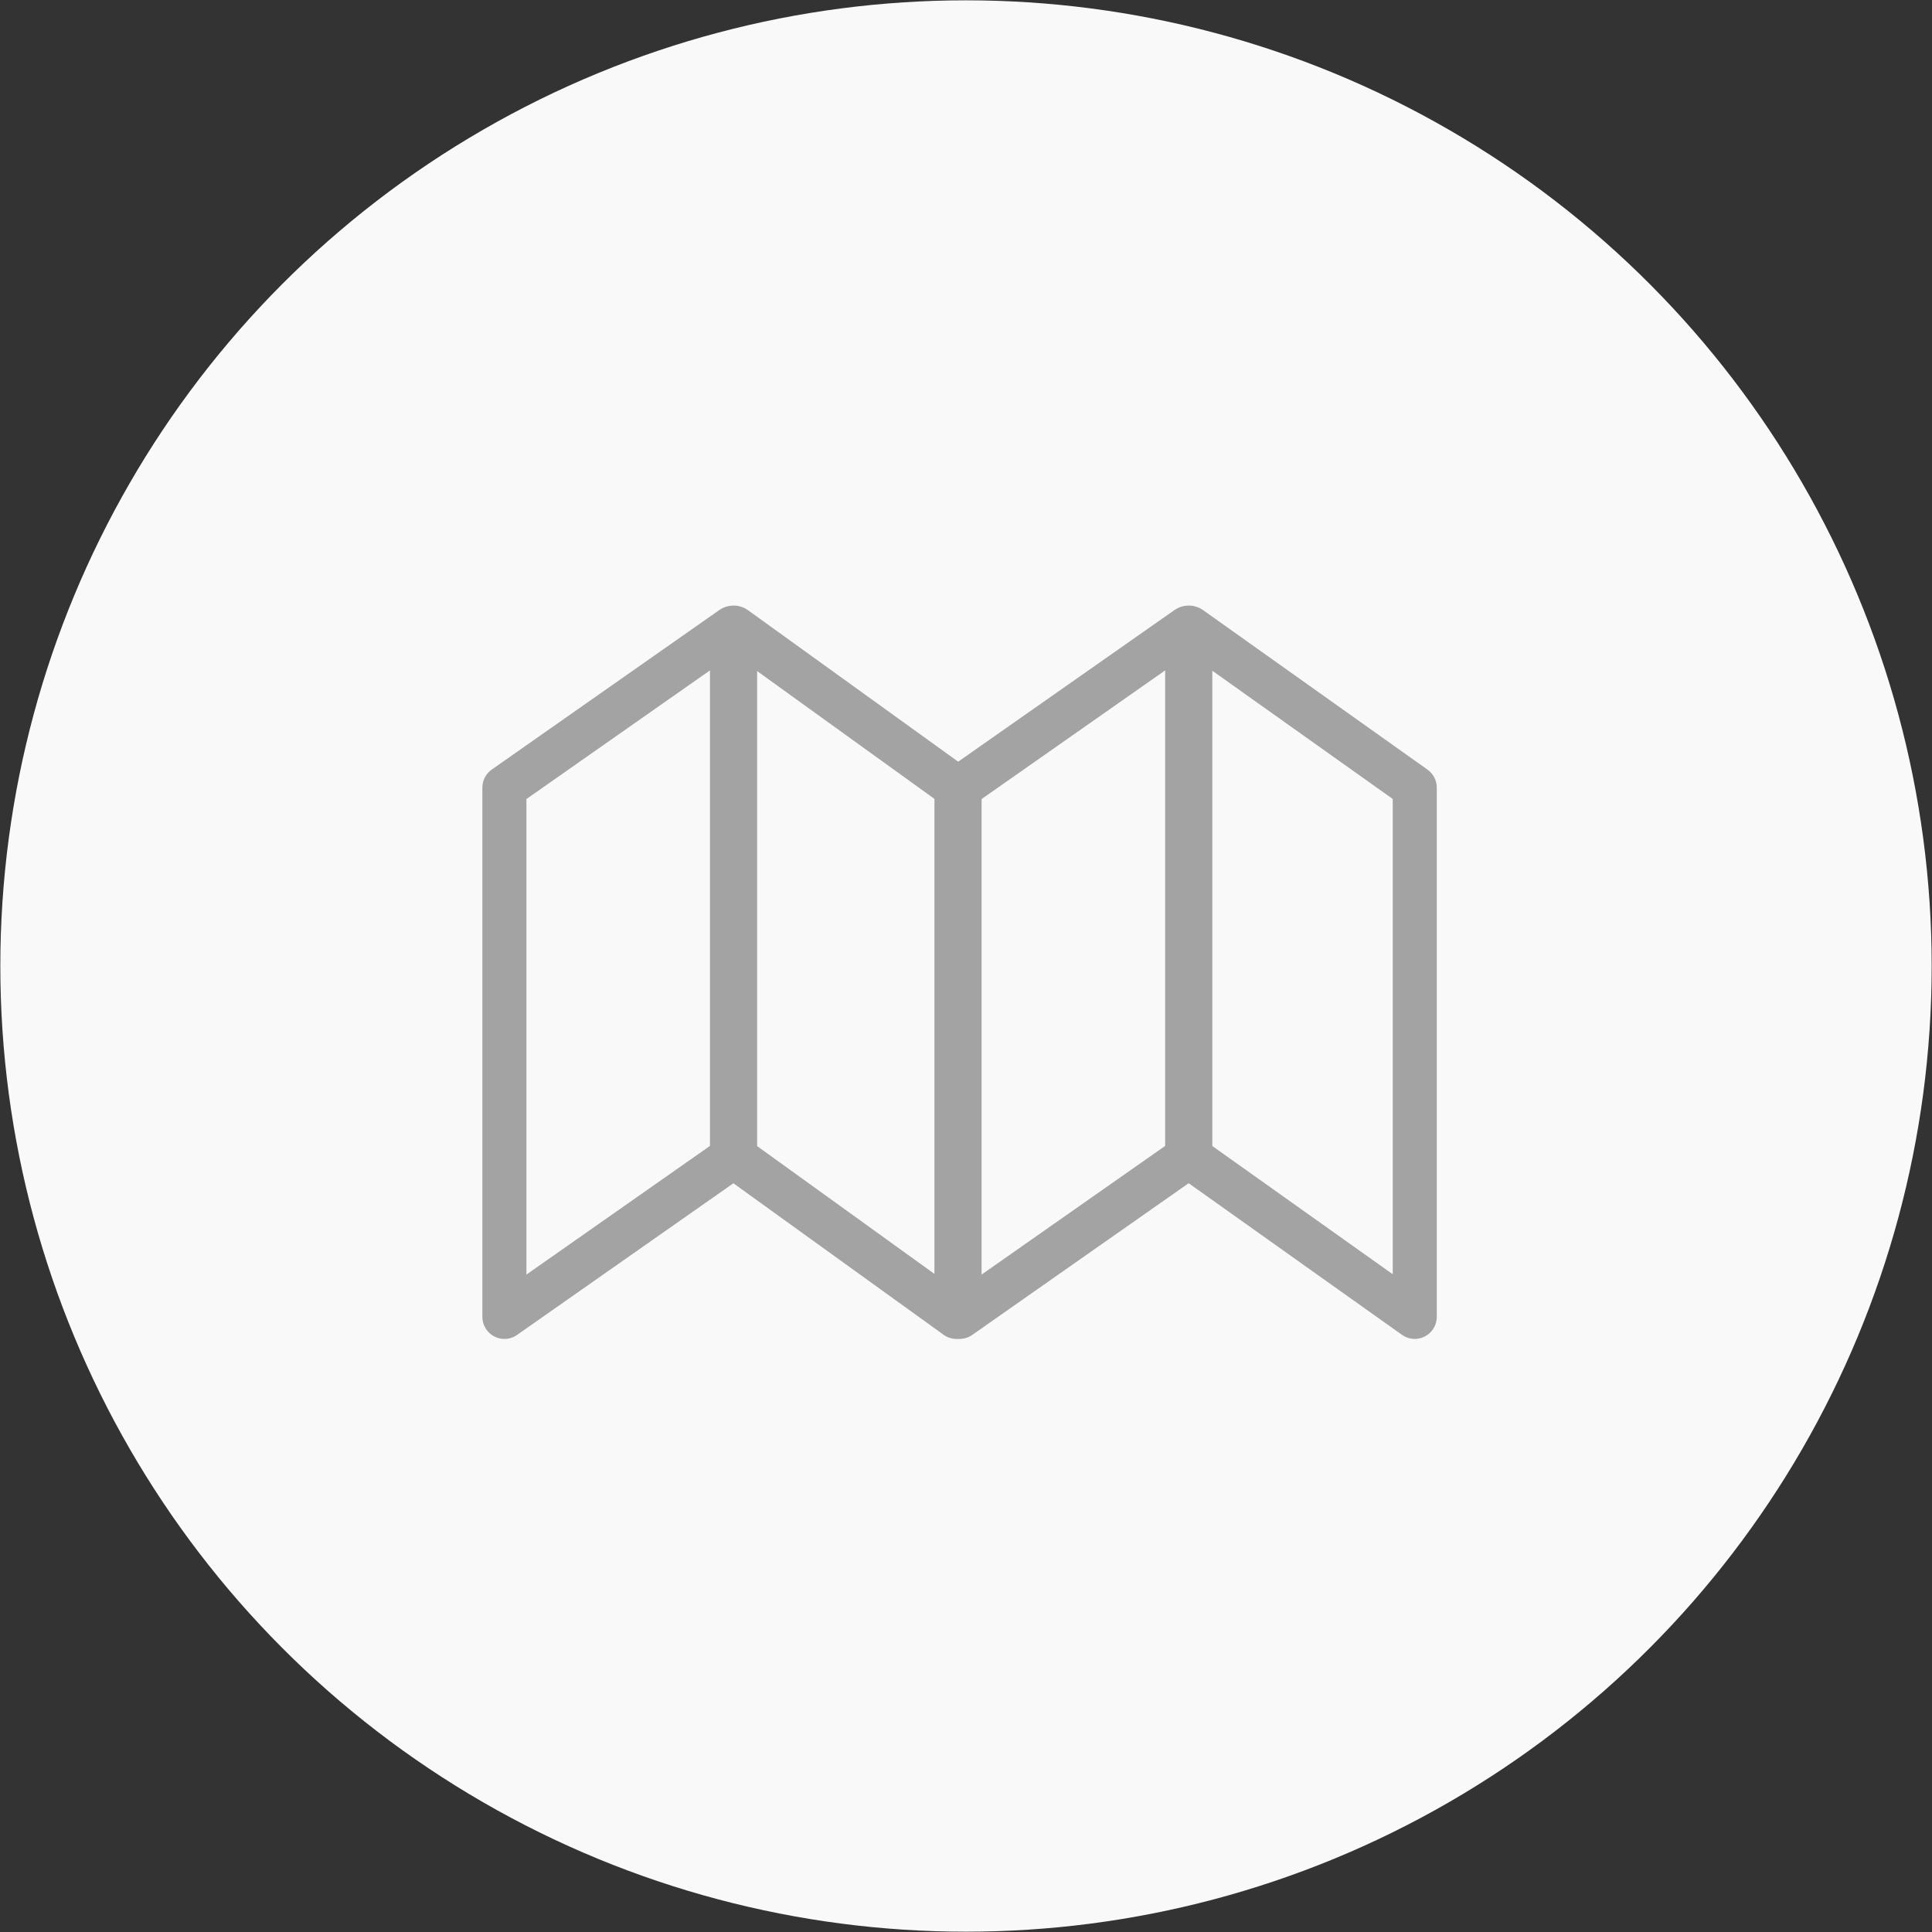 <svg xmlns="http://www.w3.org/2000/svg" xmlns:svg="http://www.w3.org/2000/svg" id="Capa_1" width="512" height="512" x="0" y="0" version="1.1" viewBox="0 0 522.394 522.393" xml:space="preserve" style="enable-background:new 0 0 522.394 522.393"><rect x="0" y="0" width="522.394" height="522.393" fill="#333333" stroke="none"/><circle id="path4169" cx="261.197" cy="261.197" r="261.11" style="opacity:1;fill:#f9f9f9;fill-opacity:1;stroke:none;stroke-width:.174;stroke-linecap:butt;stroke-linejoin:miter;stroke-miterlimit:4;stroke-dasharray:none;stroke-opacity:1"/><g style="fill:#a3a3a3;fill-opacity:1" id="g3" transform="matrix(0.494,0,0,0.494,130.428,133.858)"><path style="fill:#a3a3a3;fill-opacity:1" id="path5" d="M 517.323,150.292 394.464,62.97 c -2.319,-1.646 -5.082,-2.469 -7.83,-2.473 -2.727,-0.004 -5.474,0.809 -7.783,2.426 L 260.428,145.936 145.388,63.019 c -2.342,-1.695 -5.149,-2.529 -7.936,-2.521 -2.71,0.008 -5.444,0.814 -7.743,2.426 L 5.136,150.245 C 1.916,152.498 0,156.184 0,160.116 l 0,289.723 c 0,4.499 2.501,8.619 6.493,10.698 1.748,0.911 3.658,1.36 5.562,1.36 2.431,0 4.853,-0.736 6.919,-2.187 l 118.422,-83.012 115.042,82.916 c 2.092,1.515 4.565,2.281 7.048,2.281 0.289,0 1.425,0 1.711,0 2.432,0 4.854,-0.736 6.92,-2.187 l 118.463,-83.041 116.774,82.995 c 2.081,1.479 4.525,2.231 6.983,2.231 1.89,0 3.787,-0.442 5.53,-1.345 4.006,-2.072 6.525,-6.202 6.525,-10.715 l 0,-289.72 c 0.004,-3.899 -1.886,-7.562 -5.069,-9.821 z m -392.752,205.957 -100.46,70.414 0,-260.277 100.459,-70.417 0.001,260.28 0,0 z m 122.861,70.039 -97.04,-69.938 0,-260.003 97.04,69.938 0,260.003 z m 126.281,-70.039 -100.46,70.414 0,-260.277 100.46,-70.417 0,260.28 z m 124.571,70.232 -98.75,-70.184 0,-260.144 98.75,70.185 0,260.143 z"/></g></svg>